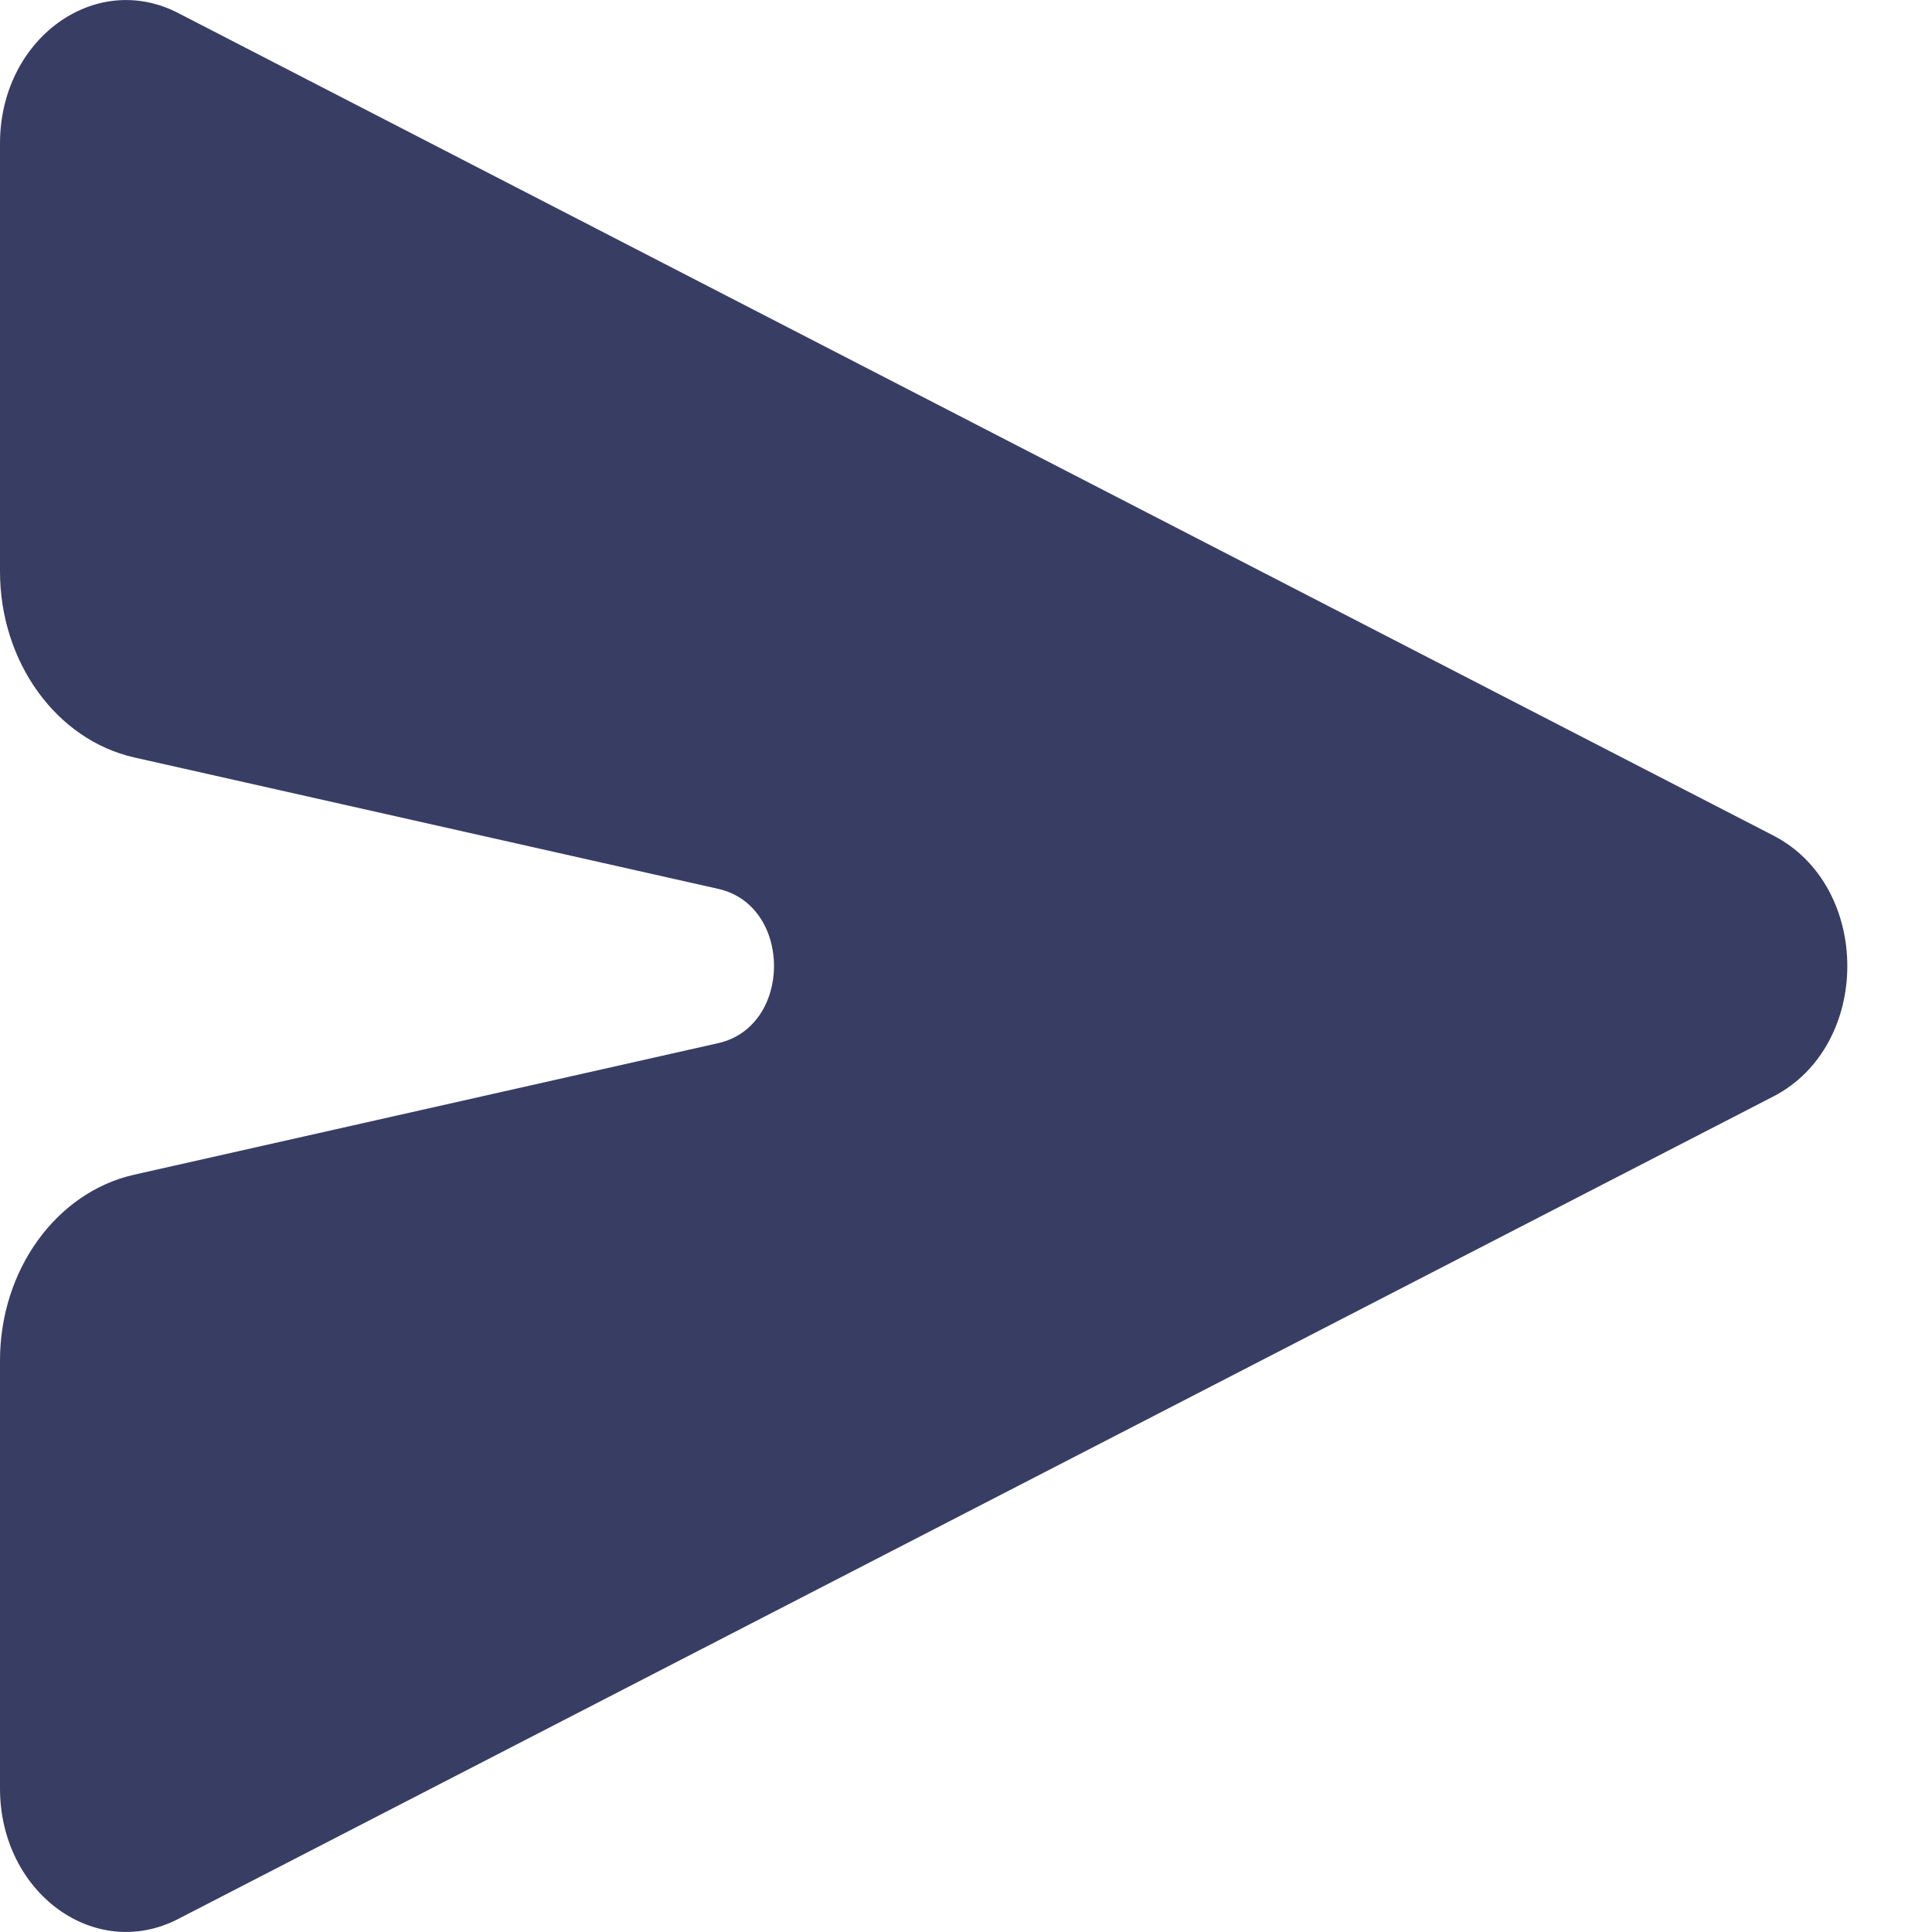 <svg width="15" height="15" viewBox="0 0 15 15" fill="none" xmlns="http://www.w3.org/2000/svg">
<path fill-rule="evenodd" clip-rule="evenodd" d="M13.768 6.487L1.383 0.101C0.735 -0.233 0 0.305 0 1.113V4.437C0 5.139 0.437 5.744 1.043 5.881L5.576 6.901C6.154 7.03 6.154 7.969 5.576 8.099L1.043 9.12C0.437 9.256 0 9.861 0 10.563V13.886C0 14.695 0.735 15.233 1.383 14.899L13.768 8.513C14.534 8.118 14.534 6.882 13.768 6.487Z" fill="#383D64"/>
</svg>
